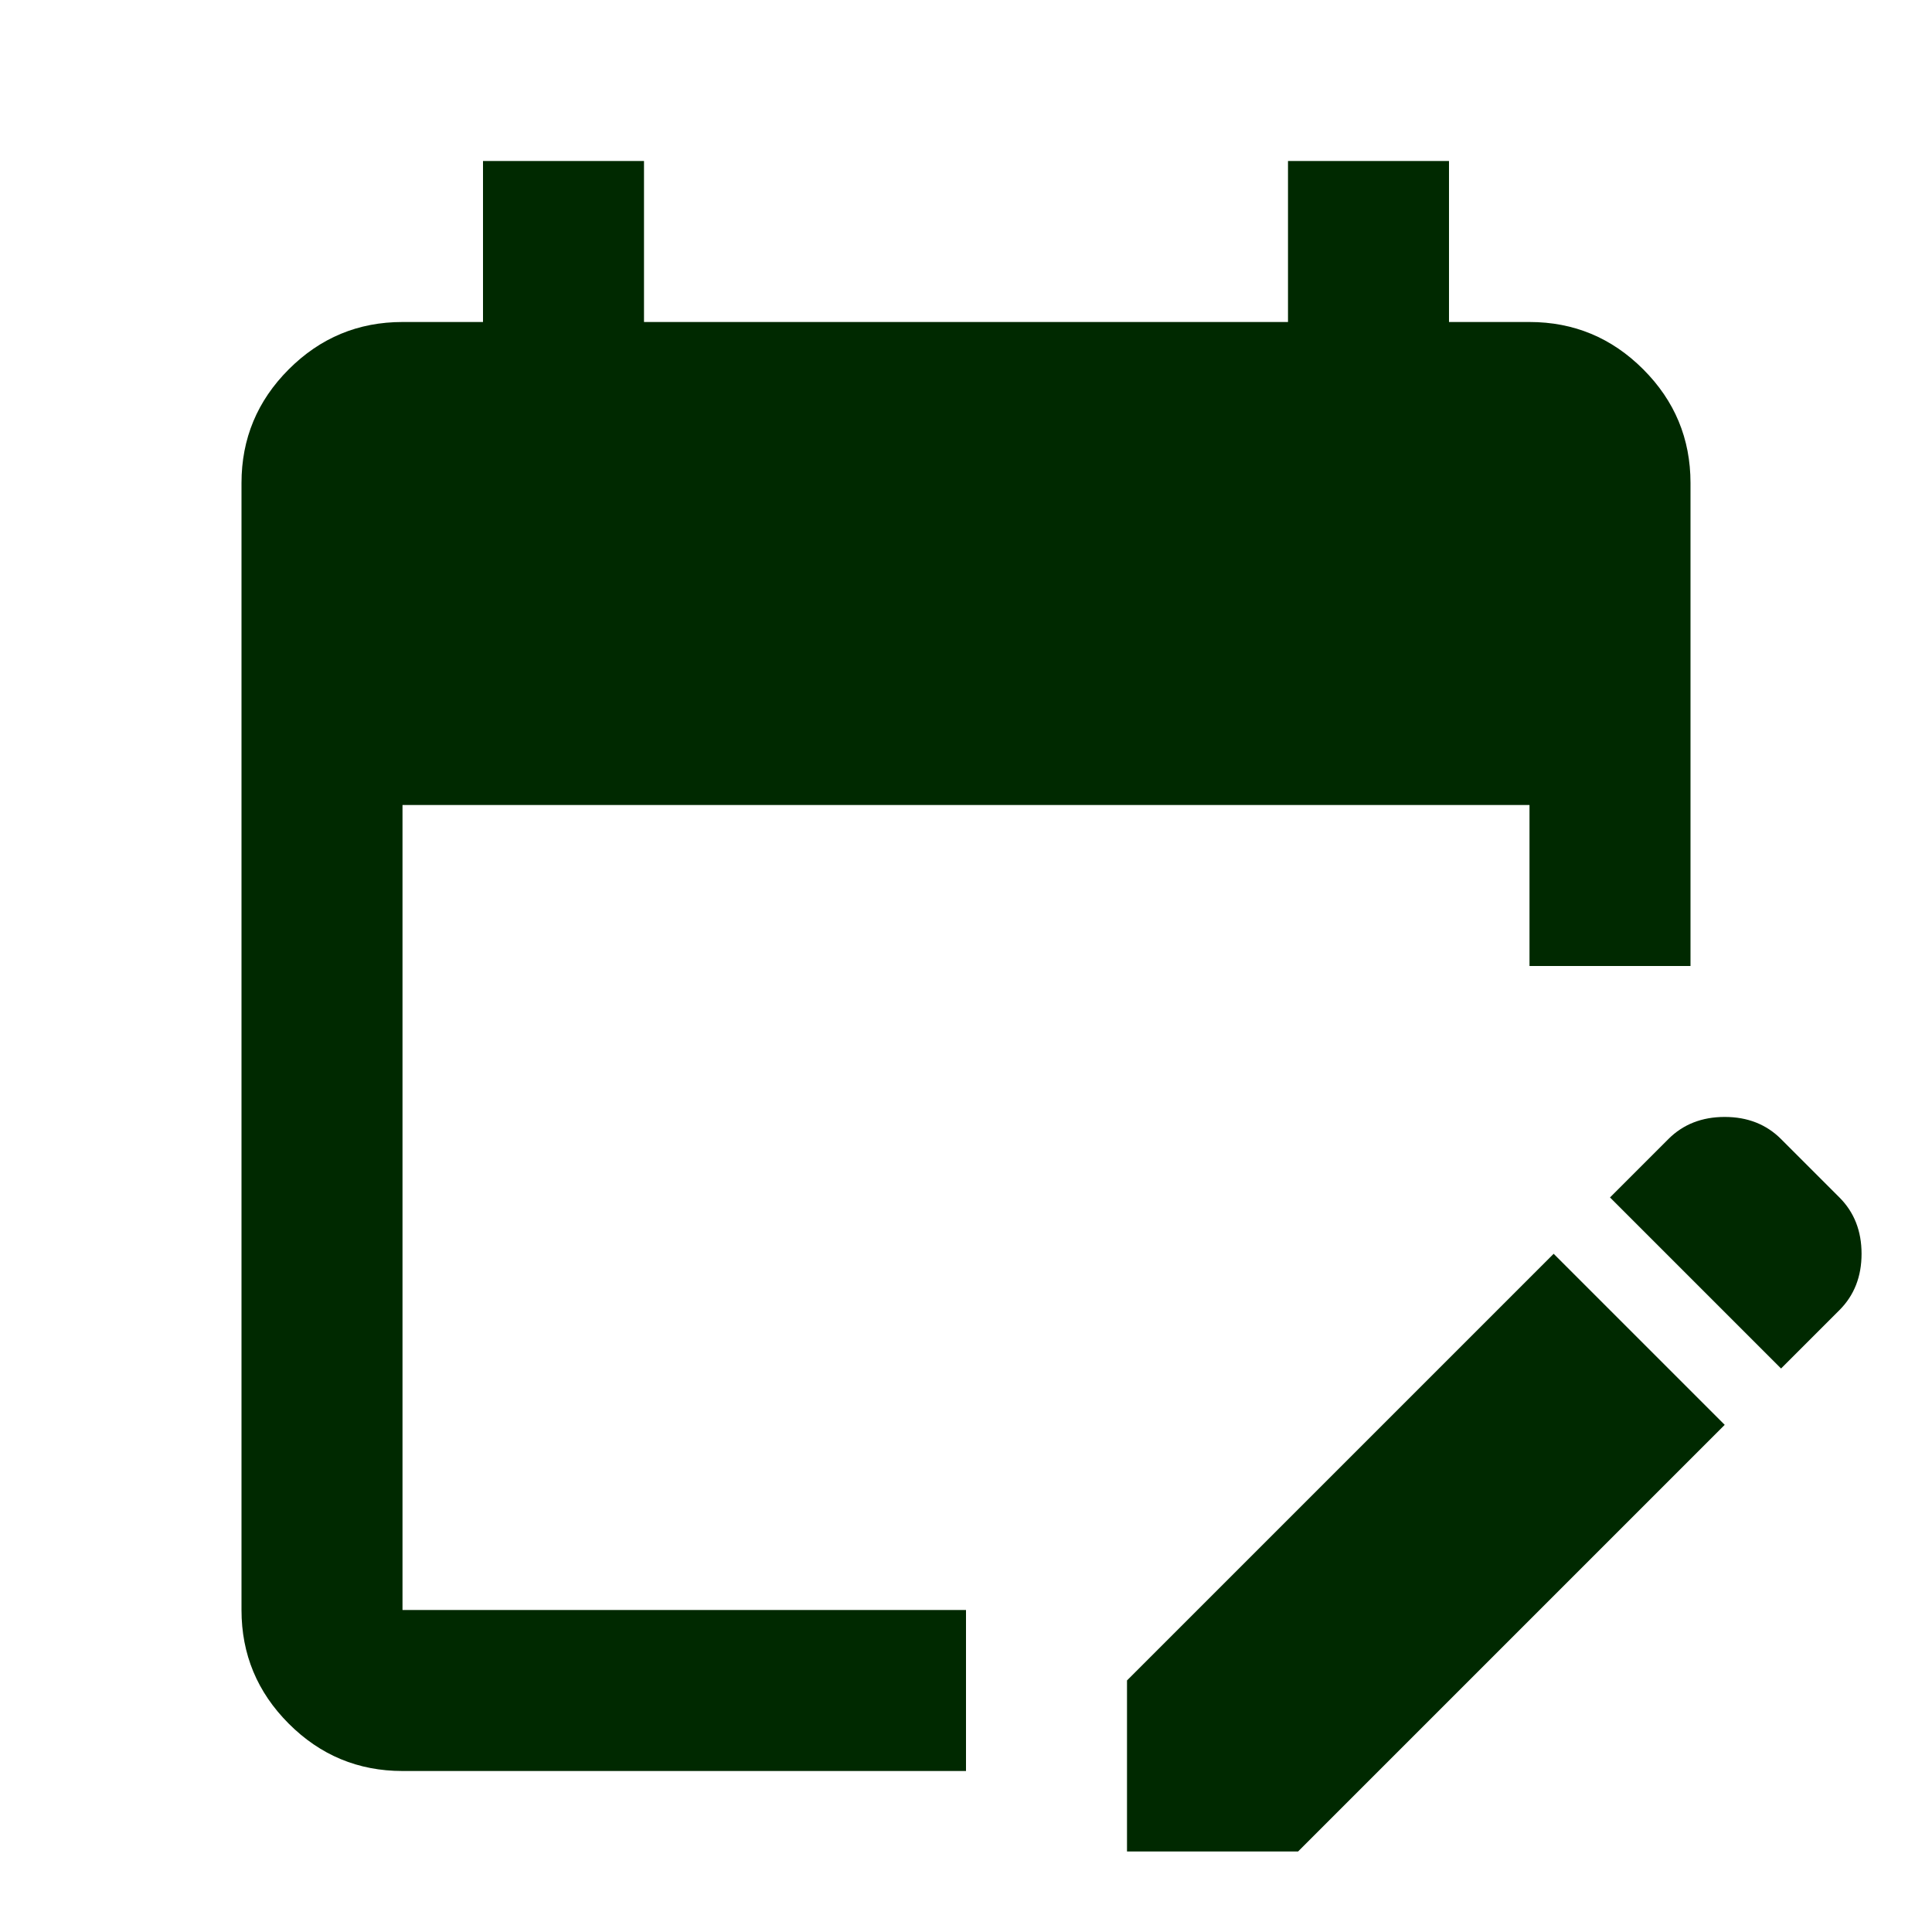 <svg xmlns="http://www.w3.org/2000/svg" height="24" viewBox="0 -960 960 960" width="24">
<path d="M200-80q-33 0-56.5-23.5T120-160v-560q0-33 23.5-56.5T200-800h40v-80h80v80h320v-80h80v80h40q33 0 56.5 23.5T840-720v240h-80v-80H200v400h280v80H200Zm685-200-85-85 29-29q11-11 28-11t28 11l29 29q11 11 11 28t-11 28l-29 29ZM560-40v-85l212-212 85 85L645-40h-85Z" fill="#002900"/>
</svg>
